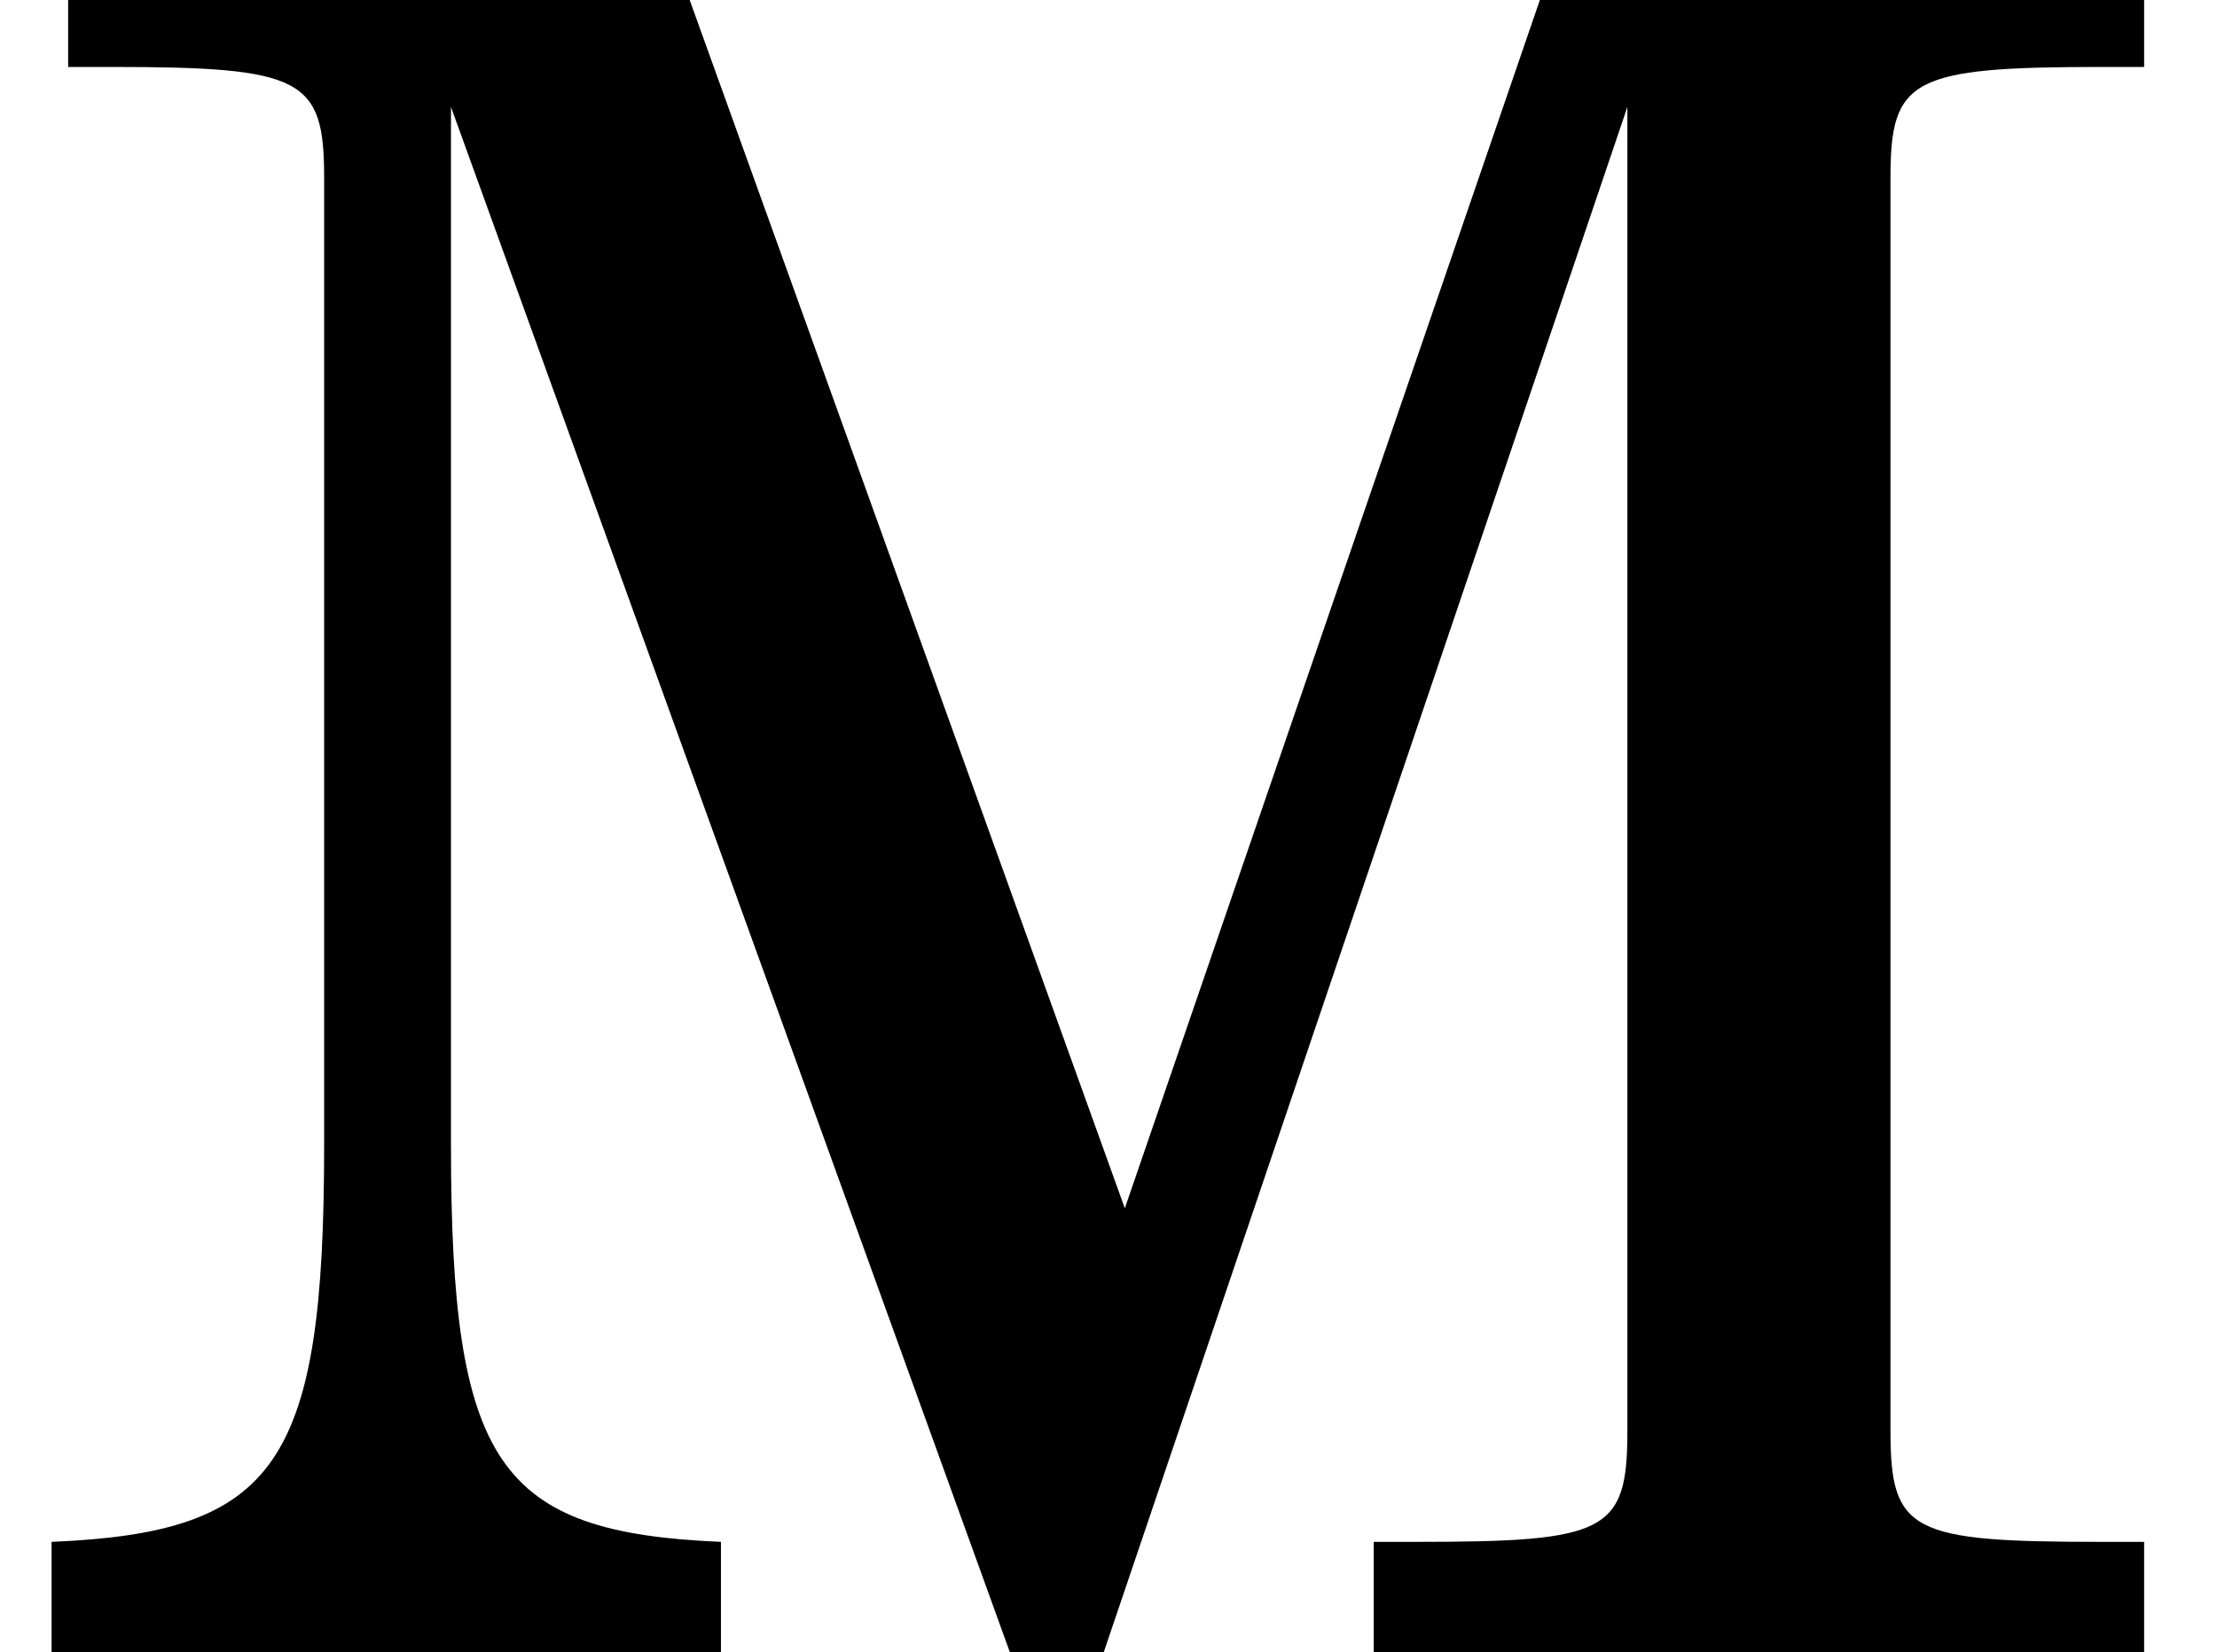 <?xml version='1.0' encoding='UTF-8'?>
<!-- This file was generated by dvisvgm 3.2.2 -->
<svg version='1.1' xmlns='http://www.w3.org/2000/svg' xmlns:xlink='http://www.w3.org/1999/xlink' width='9.37pt' height='6.983pt' viewBox='167.153 -10.928 9.37 6.983'>
<defs>
<path id='g1-77' d='M2.849-7.166H.288V-6.7H.476C1.28-6.7 1.37-6.65 1.37-6.233V-5.945V-2.144C1.37-.794 1.171-.506 .218-.466V0H3.047V-.466C2.104-.506 1.906-.794 1.906-2.144V-6.531L4.268 0H4.665L6.878-6.531V-1.221V-.933C6.878-.506 6.789-.466 5.985-.466H5.806V0H9.062V-.466H8.883C8.079-.466 7.99-.506 7.99-.933V-1.221V-5.945V-6.233C7.99-6.65 8.079-6.7 8.883-6.7H9.062V-7.166H6.571L4.754-1.876L2.849-7.166Z'/>
</defs>
<g id='page1'>
<use x='167.153' y='-3.945' xlink:href='#g1-77'/>
</g>
</svg>